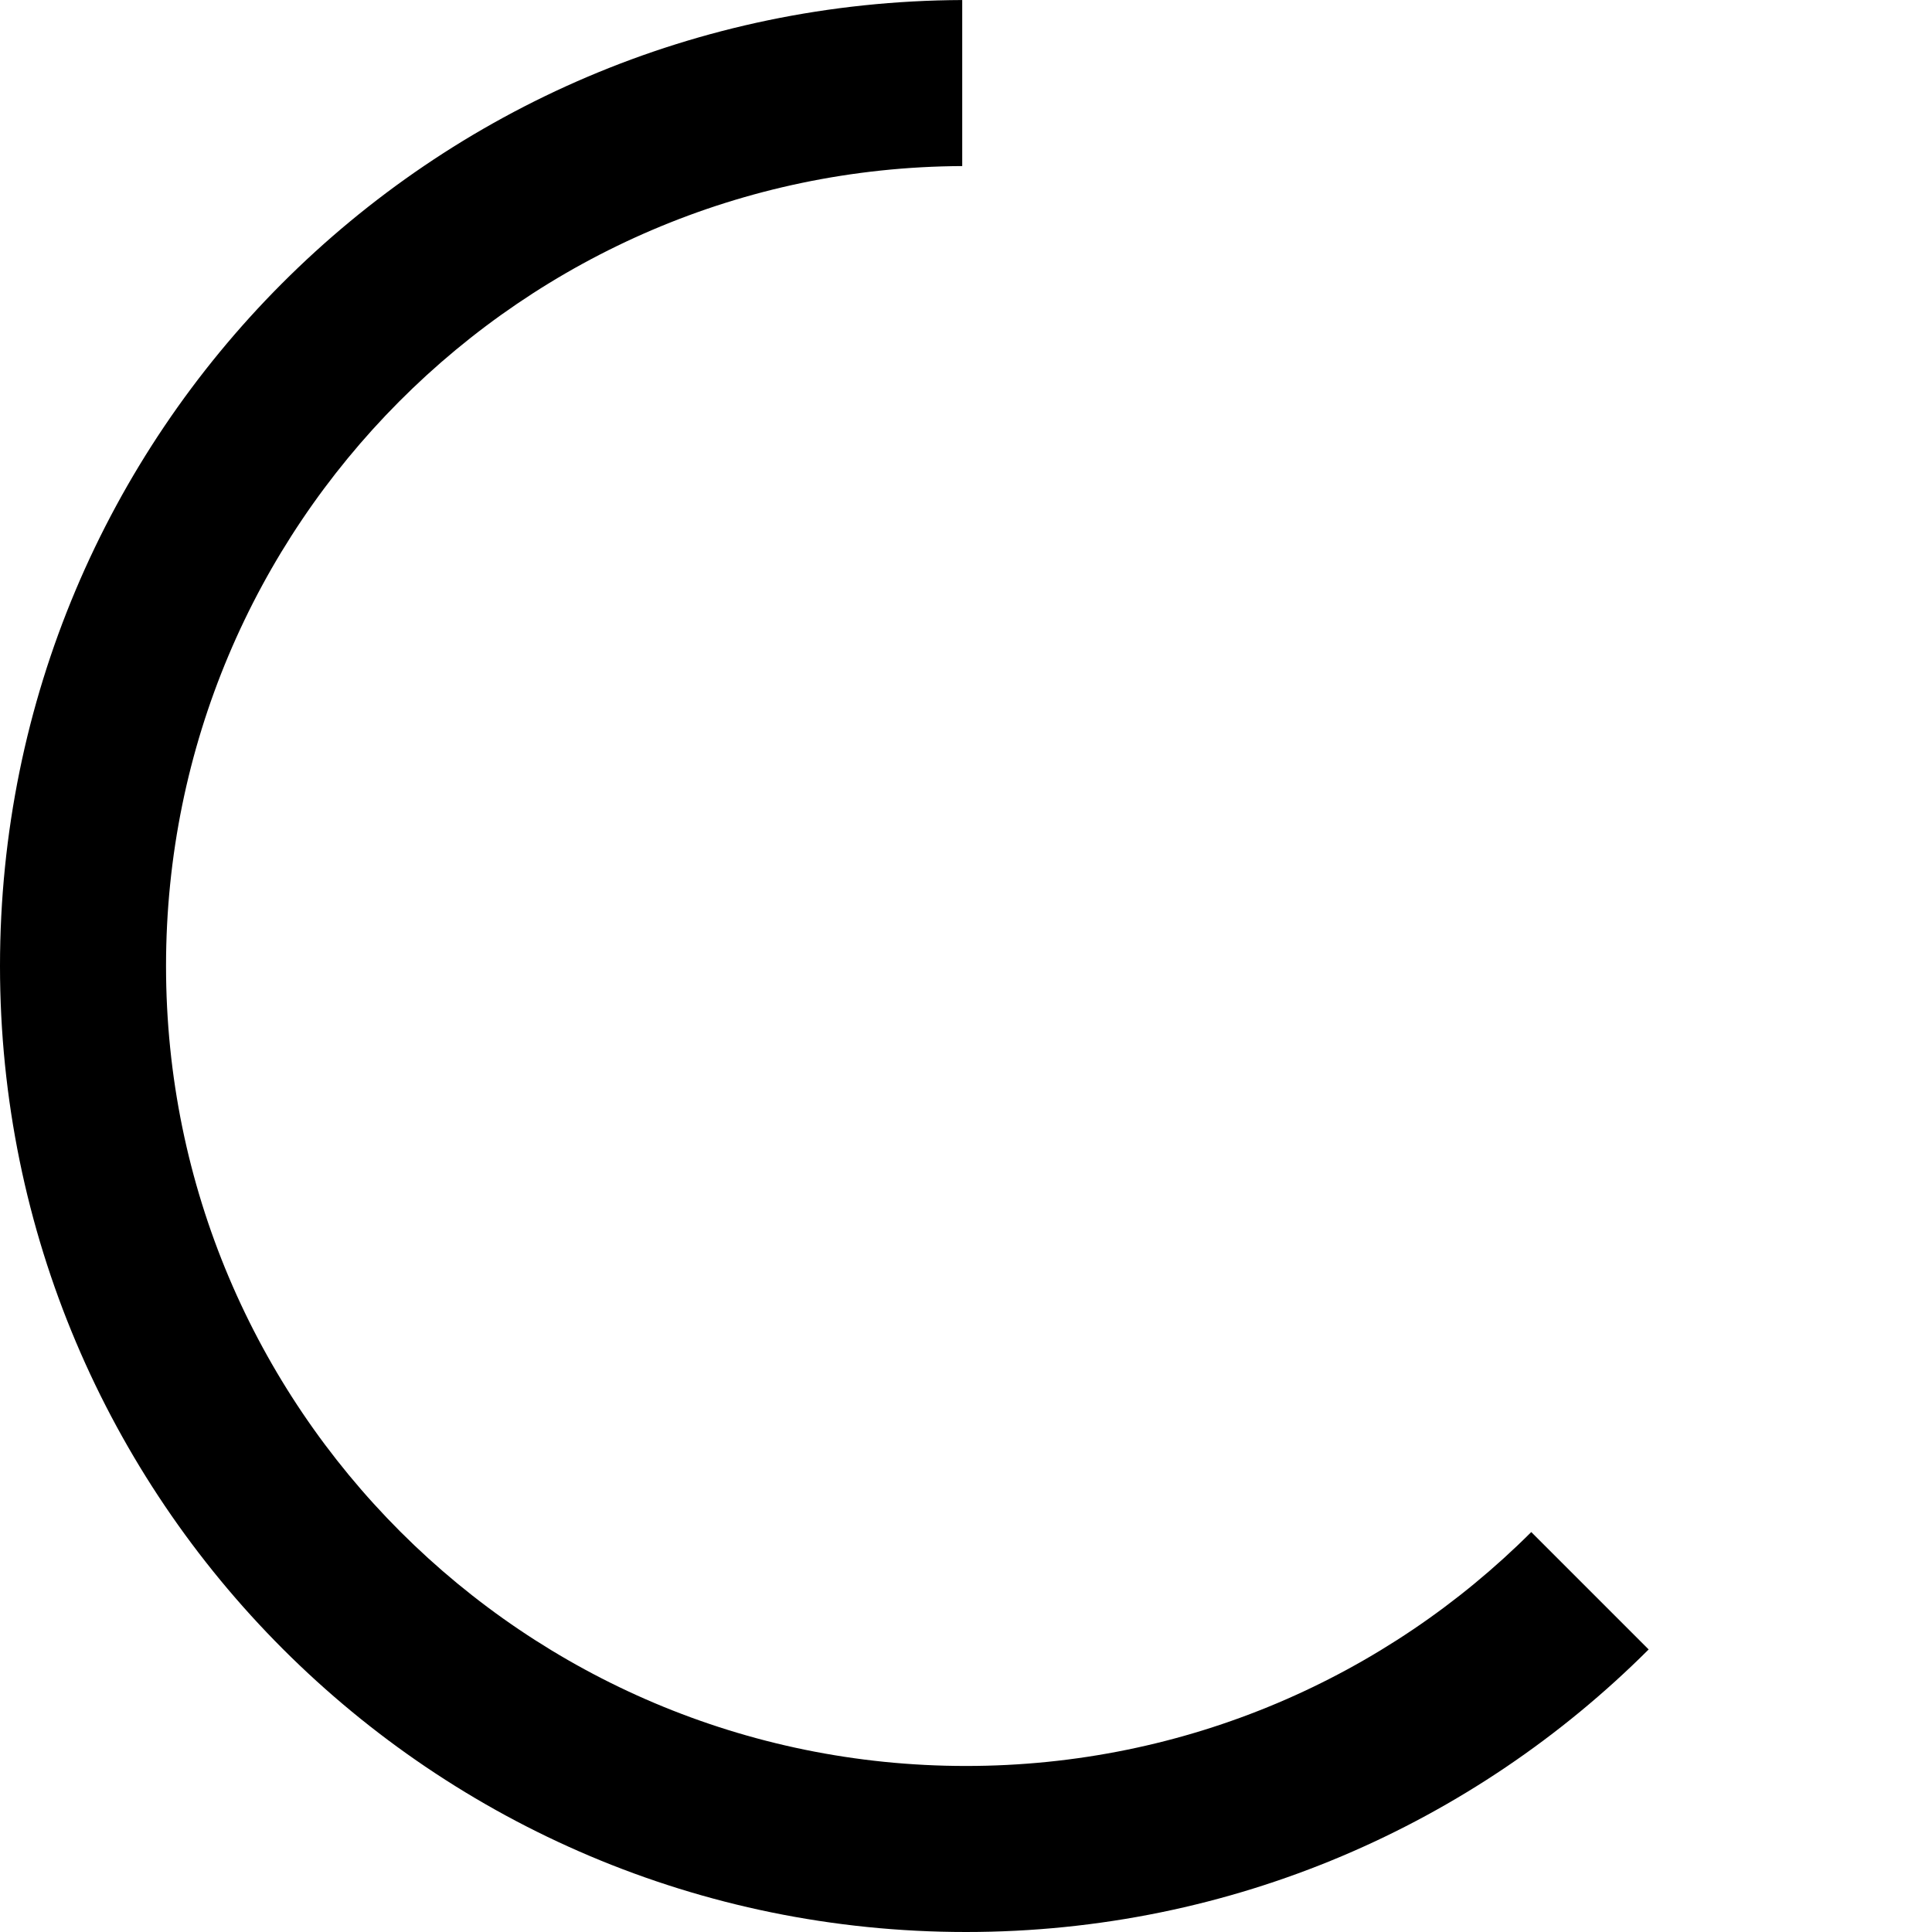 <svg id="adamovies-spinner" xmlns="http://www.w3.org/2000/svg" viewBox="0 0 512 512">
  <!-- Made by Adam on 2023-08-18  -->
  <path d="m44,256c0,117.08,94.92,212,212,212,58.49,0,111.45-23.69,149.8-61.99l31.11,31.11c-46.32,46.27-110.27,74.88-180.91,74.88C114.62,512,0,397.38,0,256S114.08.55,255,.01v44c-116.62.54-211,95.24-211,211.99Z" />
</svg>